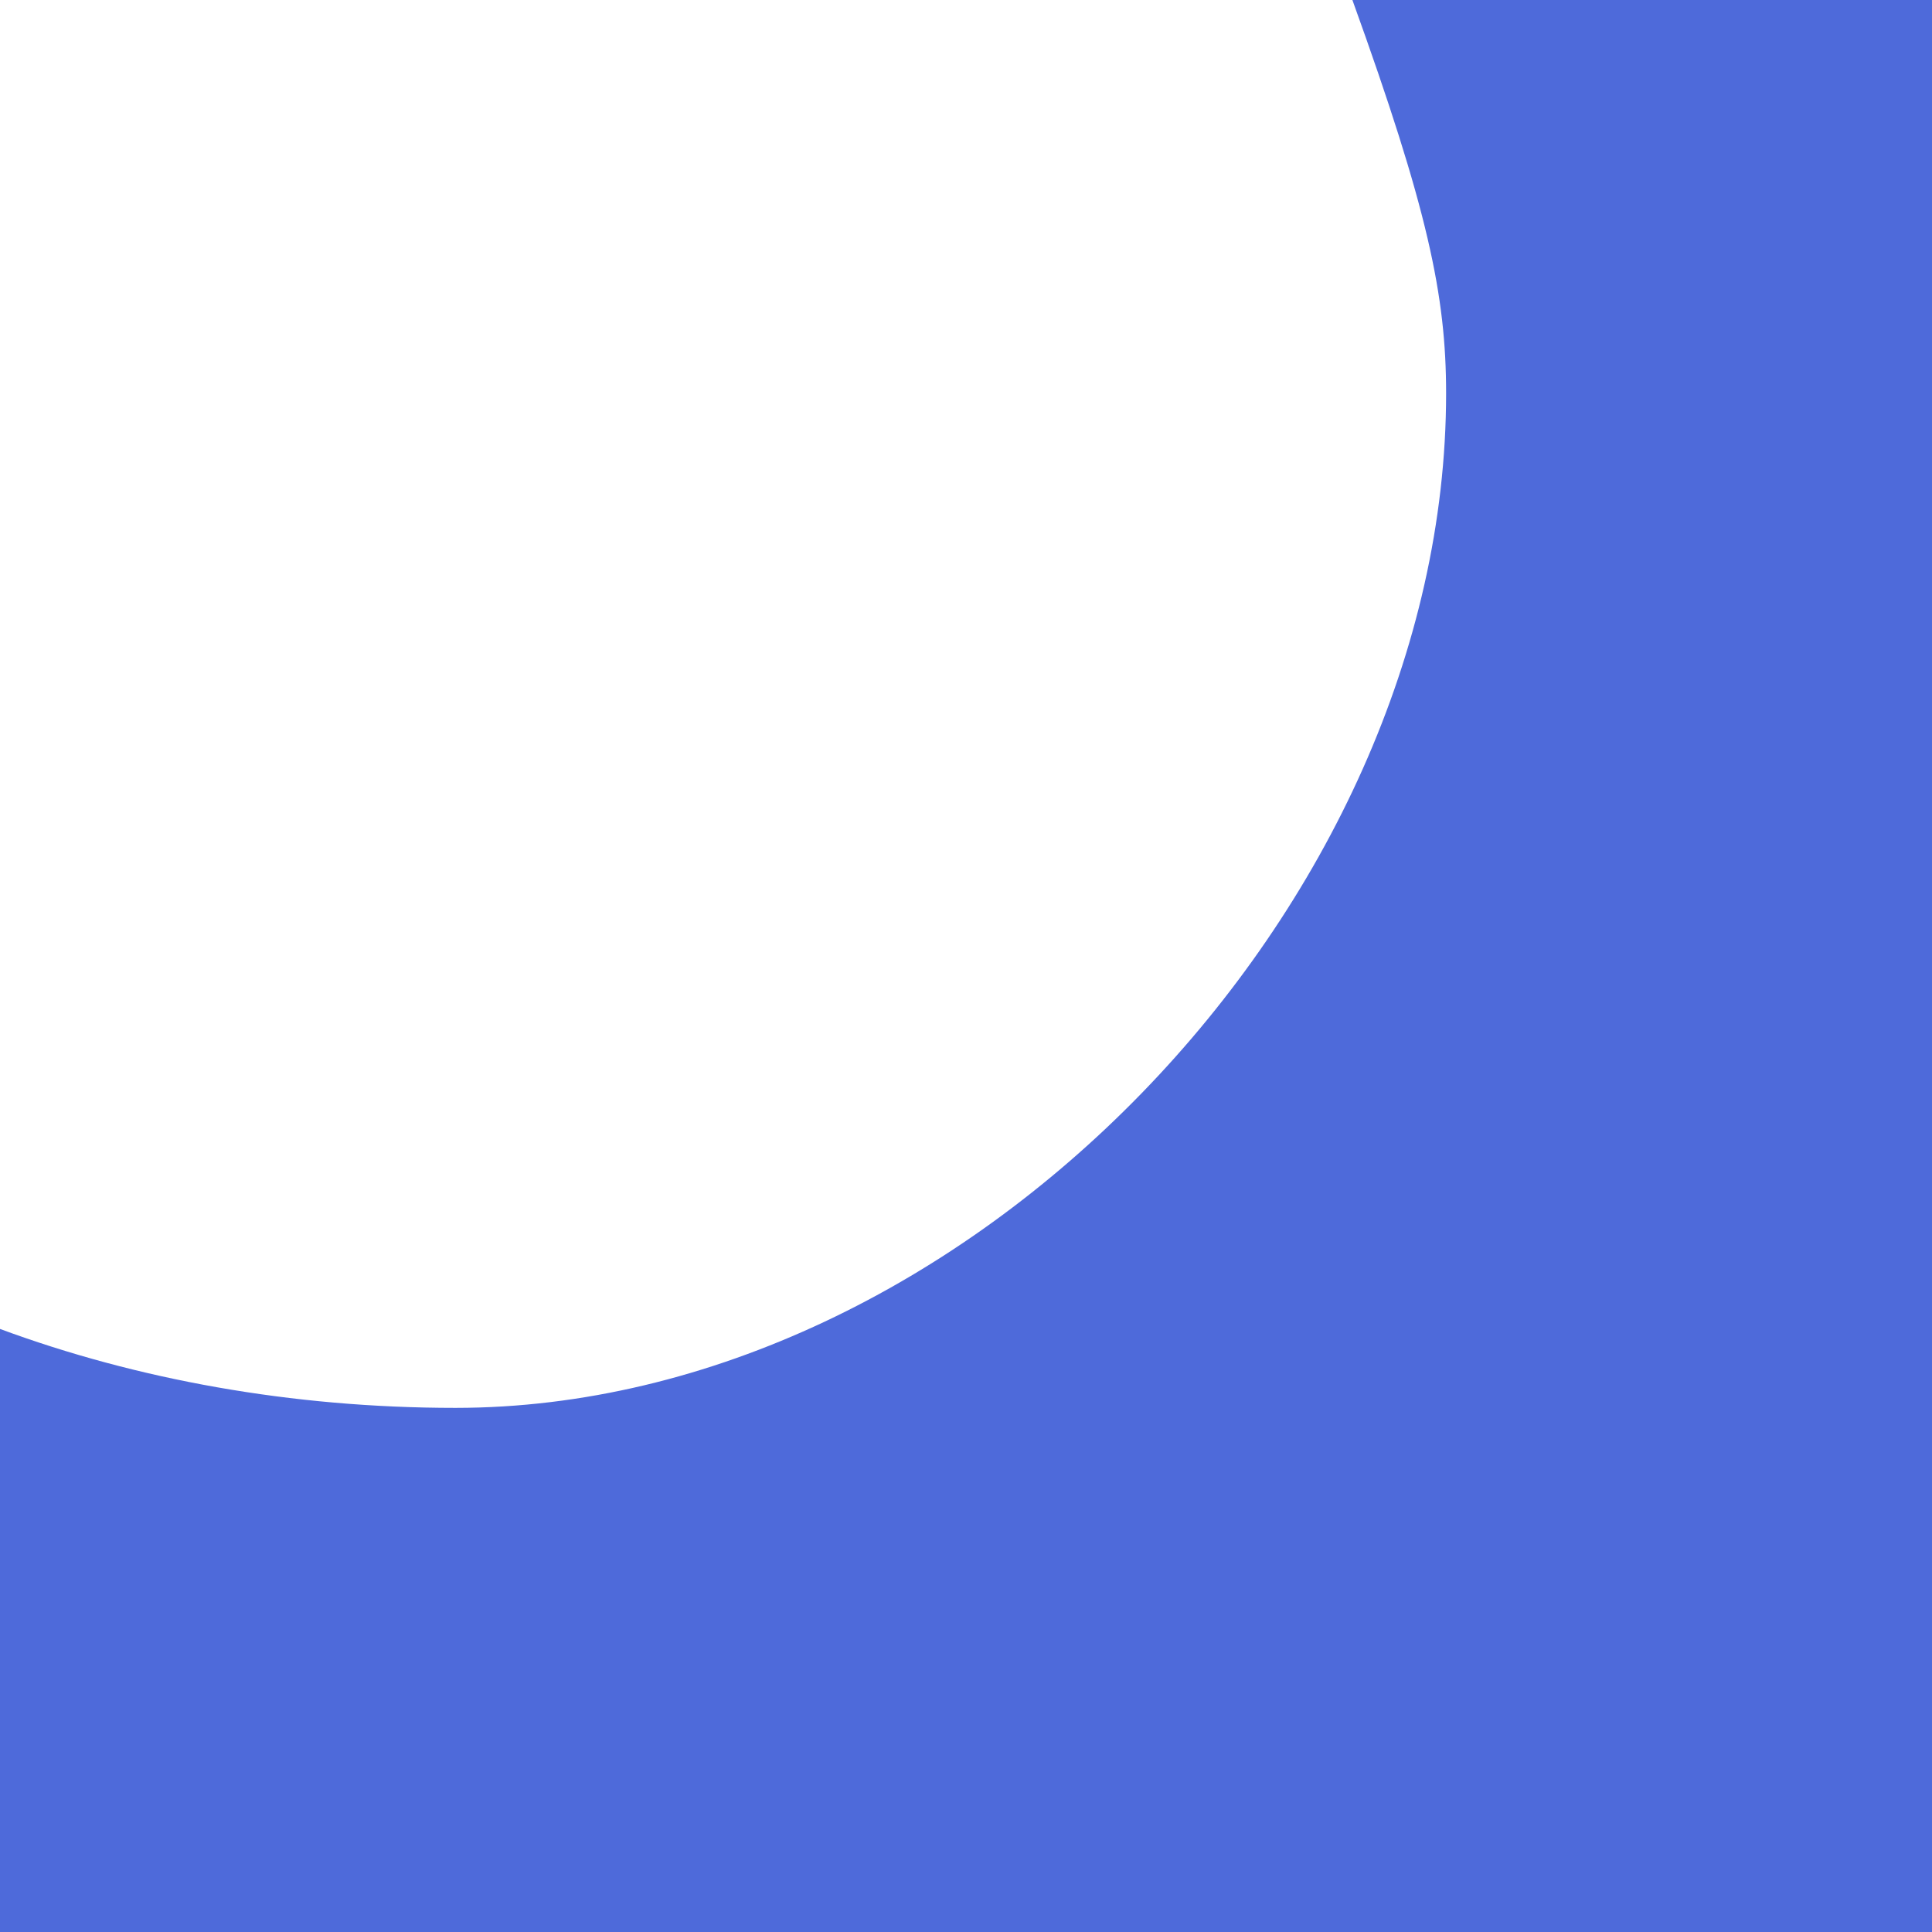 <svg xmlns="http://www.w3.org/2000/svg" xmlns:xlink="http://www.w3.org/1999/xlink" viewBox="0 0 1400 1400">
    <path fill="#4E6ADA" d="M980,0c54.6,151.3,67.9,214,67.9,285c0,372.6-349.3,735.1-717.8,735.2C211,1020.2,98.7,999.5,0,963v437h1400V0 H980z"/>
</svg>
